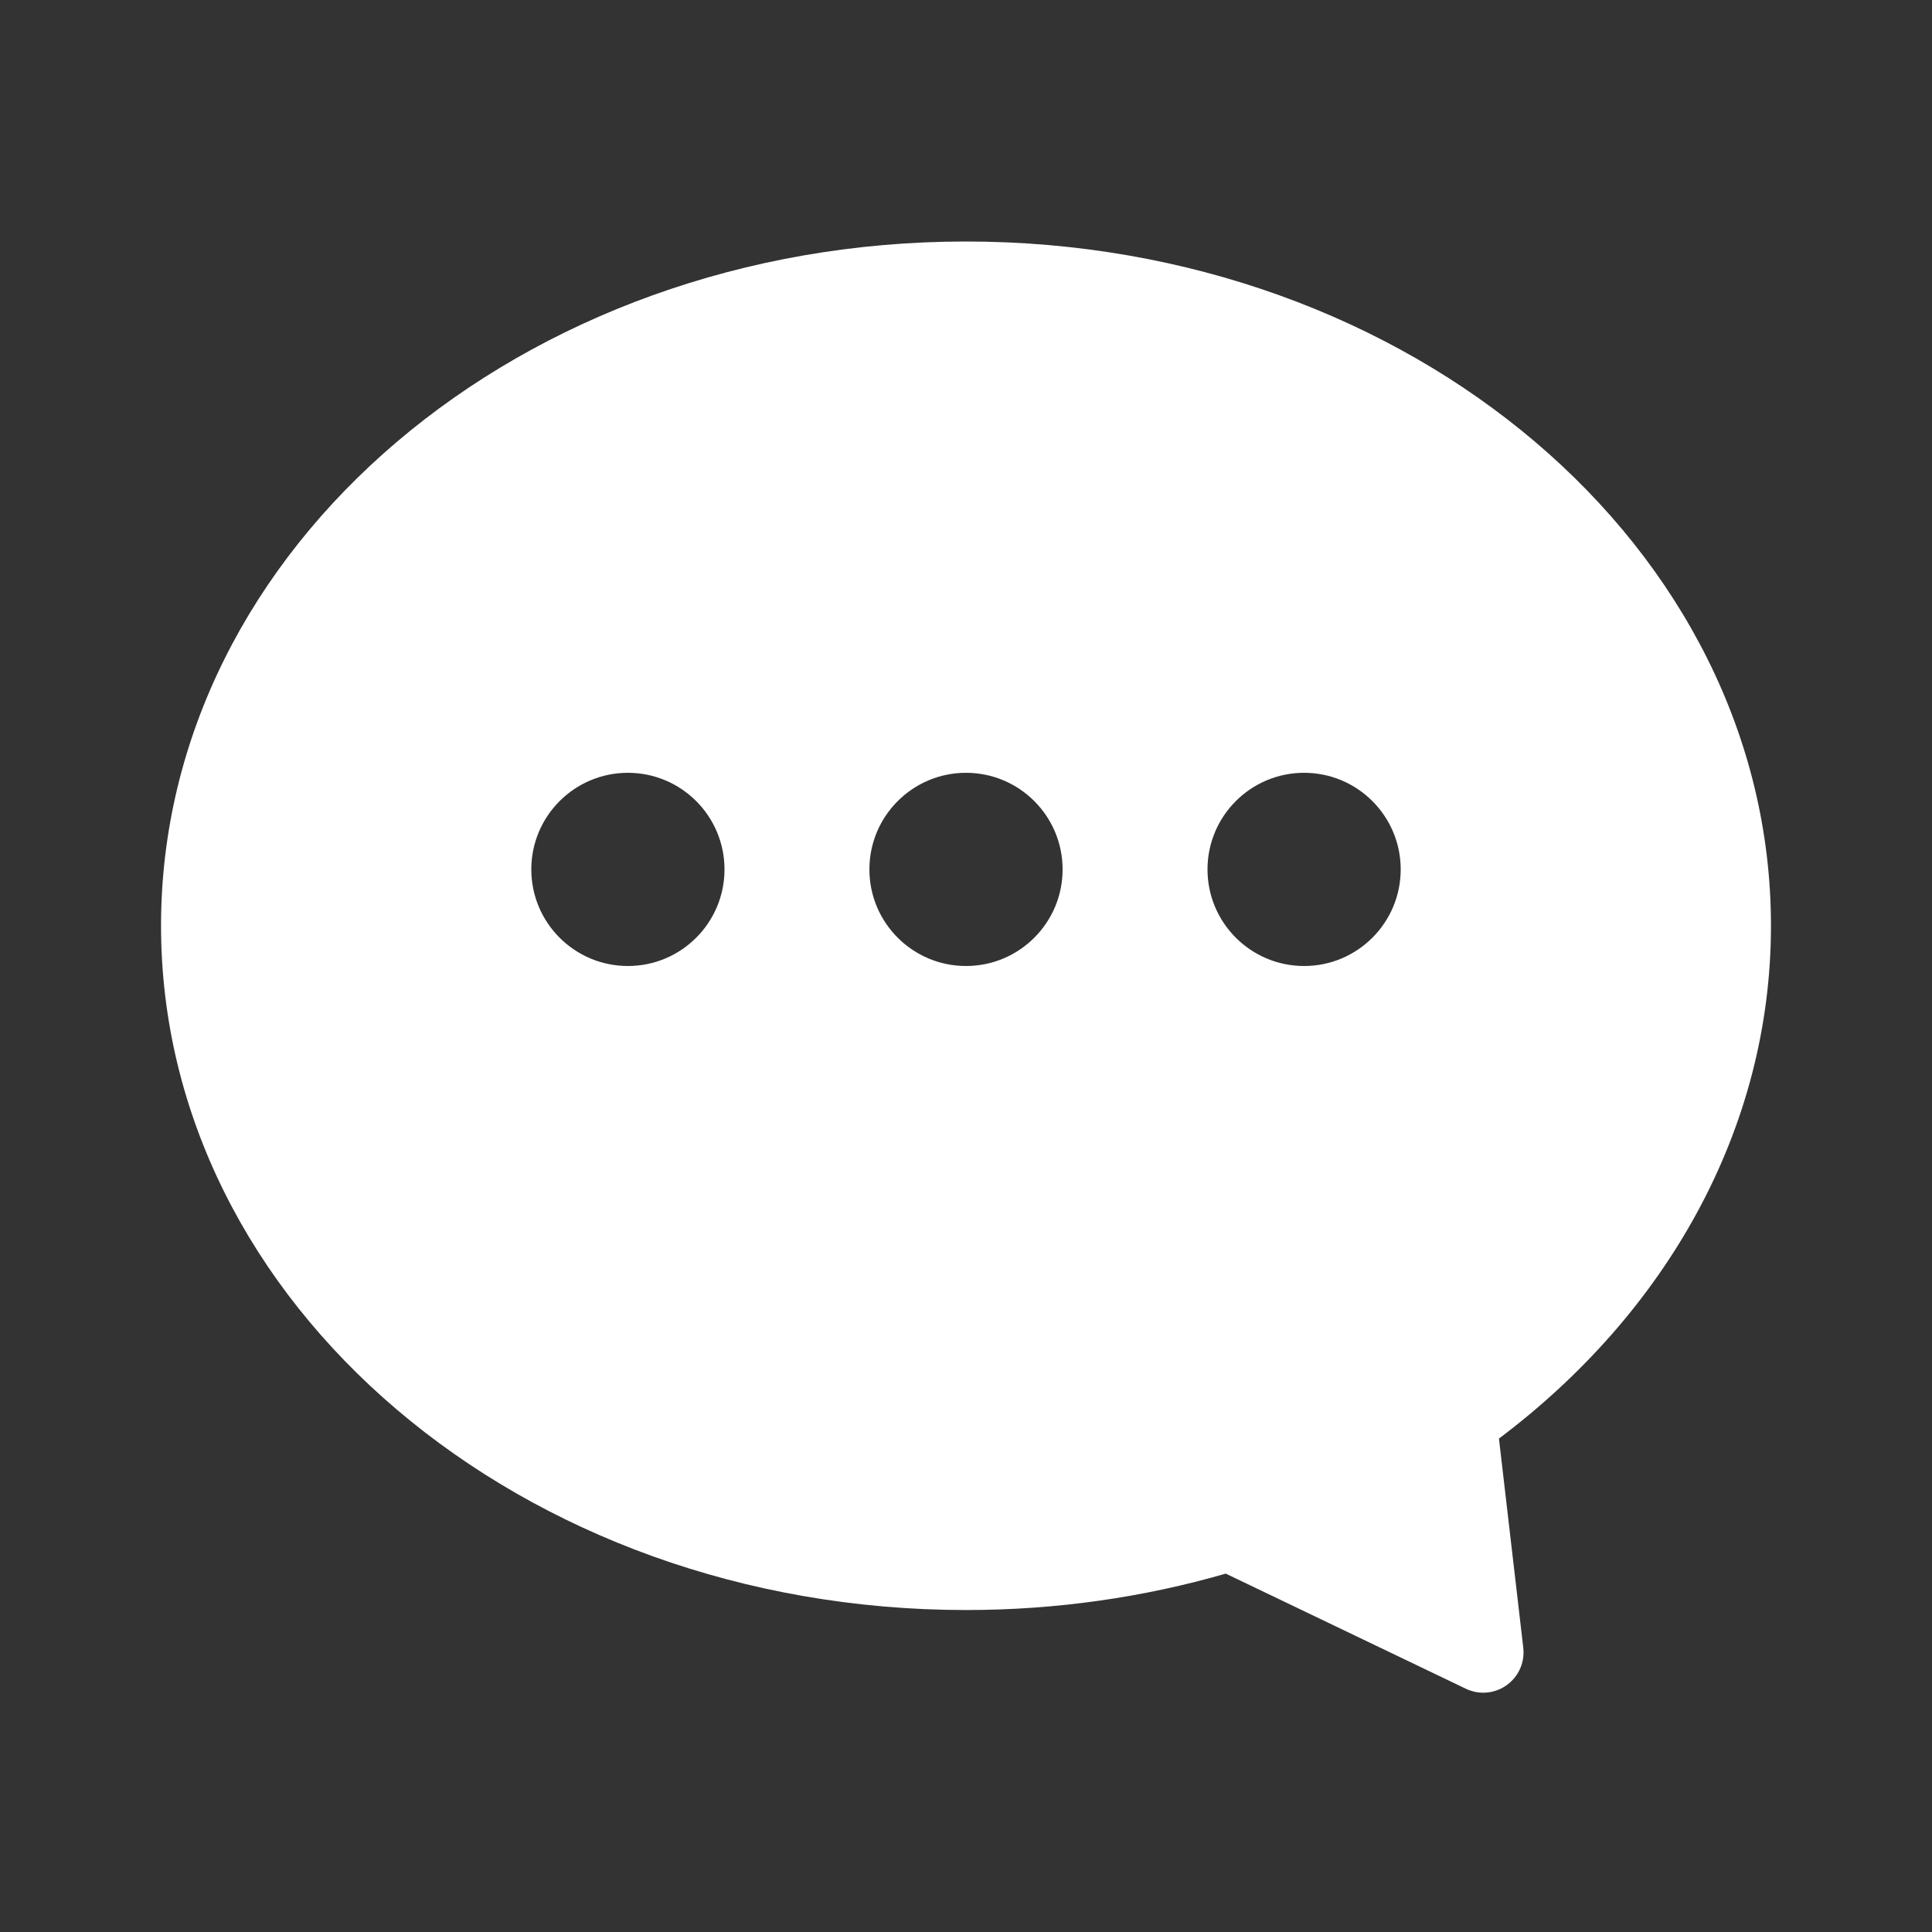 <?xml version="1.0" encoding="UTF-8"?>
<svg width="20px" height="20px" viewBox="0 0 20 20" version="1.1" xmlns="http://www.w3.org/2000/svg" xmlns:xlink="http://www.w3.org/1999/xlink">
    <rect x="0" y="0" width="20" height="20" fill="#333333" stroke="none"/>
    <title>画板备份 4</title>
    <g id="画板备份-4" stroke="none" stroke-width="1" fill="none" fill-rule="evenodd">
        <g id="编组" fill="#FFFFFF">
            <path d="M10,2.5 C14.602,2.5 18.333,5.671 18.333,9.583 C18.333,11.697 17.244,13.594 15.517,14.892 L15.769,17.058 C15.795,17.287 15.631,17.493 15.403,17.52 C15.325,17.529 15.246,17.516 15.175,17.482 L12.689,16.29 C11.845,16.534 10.941,16.667 10,16.667 C5.398,16.667 1.667,13.495 1.667,9.583 C1.667,5.671 5.398,2.5 10,2.5 Z M6.5,8 C5.948,8 5.5,8.448 5.5,9 C5.5,9.552 5.948,10 6.5,10 C7.052,10 7.5,9.552 7.5,9 C7.5,8.448 7.052,8 6.5,8 Z M10,8 C9.448,8 9,8.448 9,9 C9,9.552 9.448,10 10,10 C10.552,10 11,9.552 11,9 C11,8.448 10.552,8 10,8 Z M13.5,8 C12.948,8 12.5,8.448 12.5,9 C12.5,9.552 12.948,10 13.5,10 C14.052,10 14.5,9.552 14.5,9 C14.5,8.448 14.052,8 13.5,8 Z" id="形状结合"></path>
        </g>
    </g>
</svg>